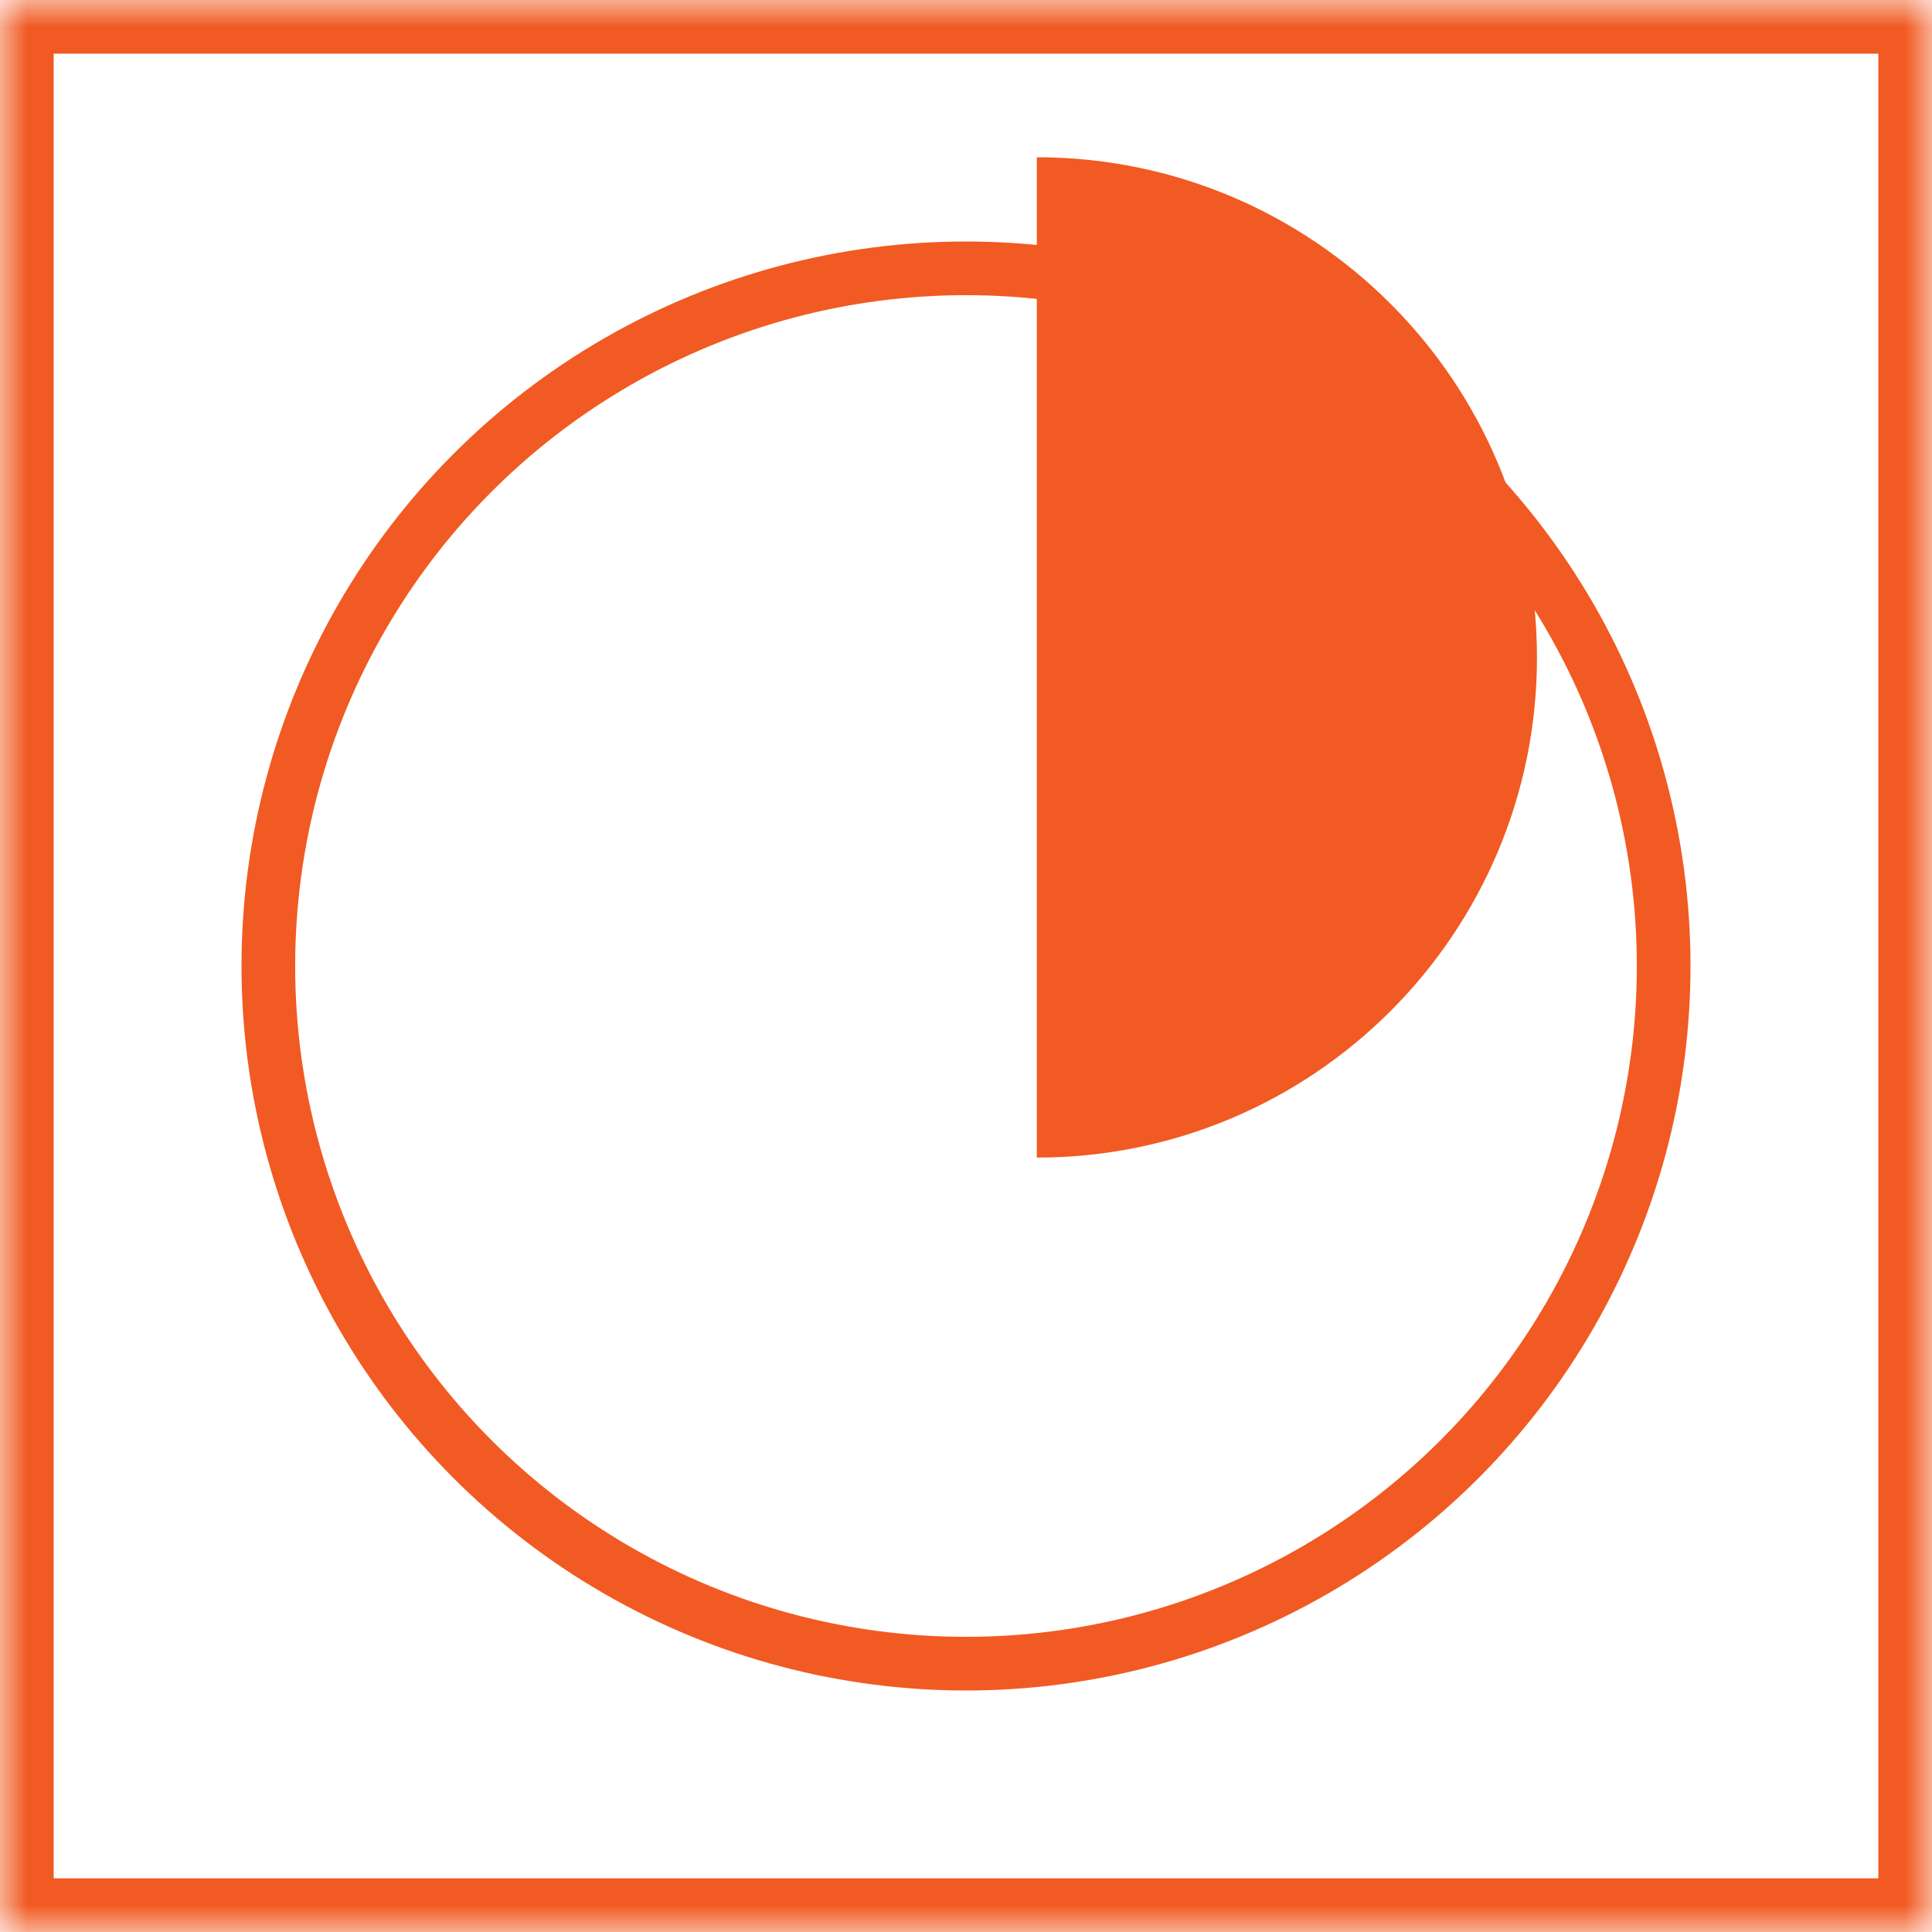 <?xml version="1.0" encoding="UTF-8" standalone="no"?>
<svg width="36px" height="36px" viewBox="0 0 36 36" version="1.1" xmlns="http://www.w3.org/2000/svg" xmlns:xlink="http://www.w3.org/1999/xlink">
    <!-- Generator: Sketch 42 (36781) - http://www.bohemiancoding.com/sketch -->
    <title>ProtQuery@2x Icon</title>
    <desc>Created with Sketch.</desc>
    <defs>
        <rect id="path-1" x="0" y="0" width="36" height="36"></rect>
        <mask id="mask-2" maskContentUnits="userSpaceOnUse" maskUnits="objectBoundingBox" x="0" y="0" width="36" height="36" fill="white">
            <use xlink:href="#path-1"></use>
        </mask>
    </defs>
    <g id="Page-1" stroke="none" stroke-width="1" fill="none" fill-rule="evenodd">
        <g id="ProtQuery@2x-Icon">
            <use id="Rectangle-17-Copy-8" stroke="#F15A22" mask="url(#mask-2)" stroke-width="2" xlink:href="#path-1"></use>
            <circle id="Oval-23" stroke="#F15A22" cx="18" cy="18" r="13"></circle>
            <path d="M16.025,7.025 C12.385,10.664 12.385,16.565 16.025,20.205 C20.046,16.184 25.369,10.86 29.205,7.025 C25.565,3.385 19.664,3.385 16.025,7.025 Z" id="Oval-1-Copy" fill="#F15A22" style="mix-blend-mode: multiply;" transform="translate(21.25, 12.25) scale(-1, 1) rotate(-45) translate(-21.25, -12.25) "></path>
        </g>
    </g>
</svg>